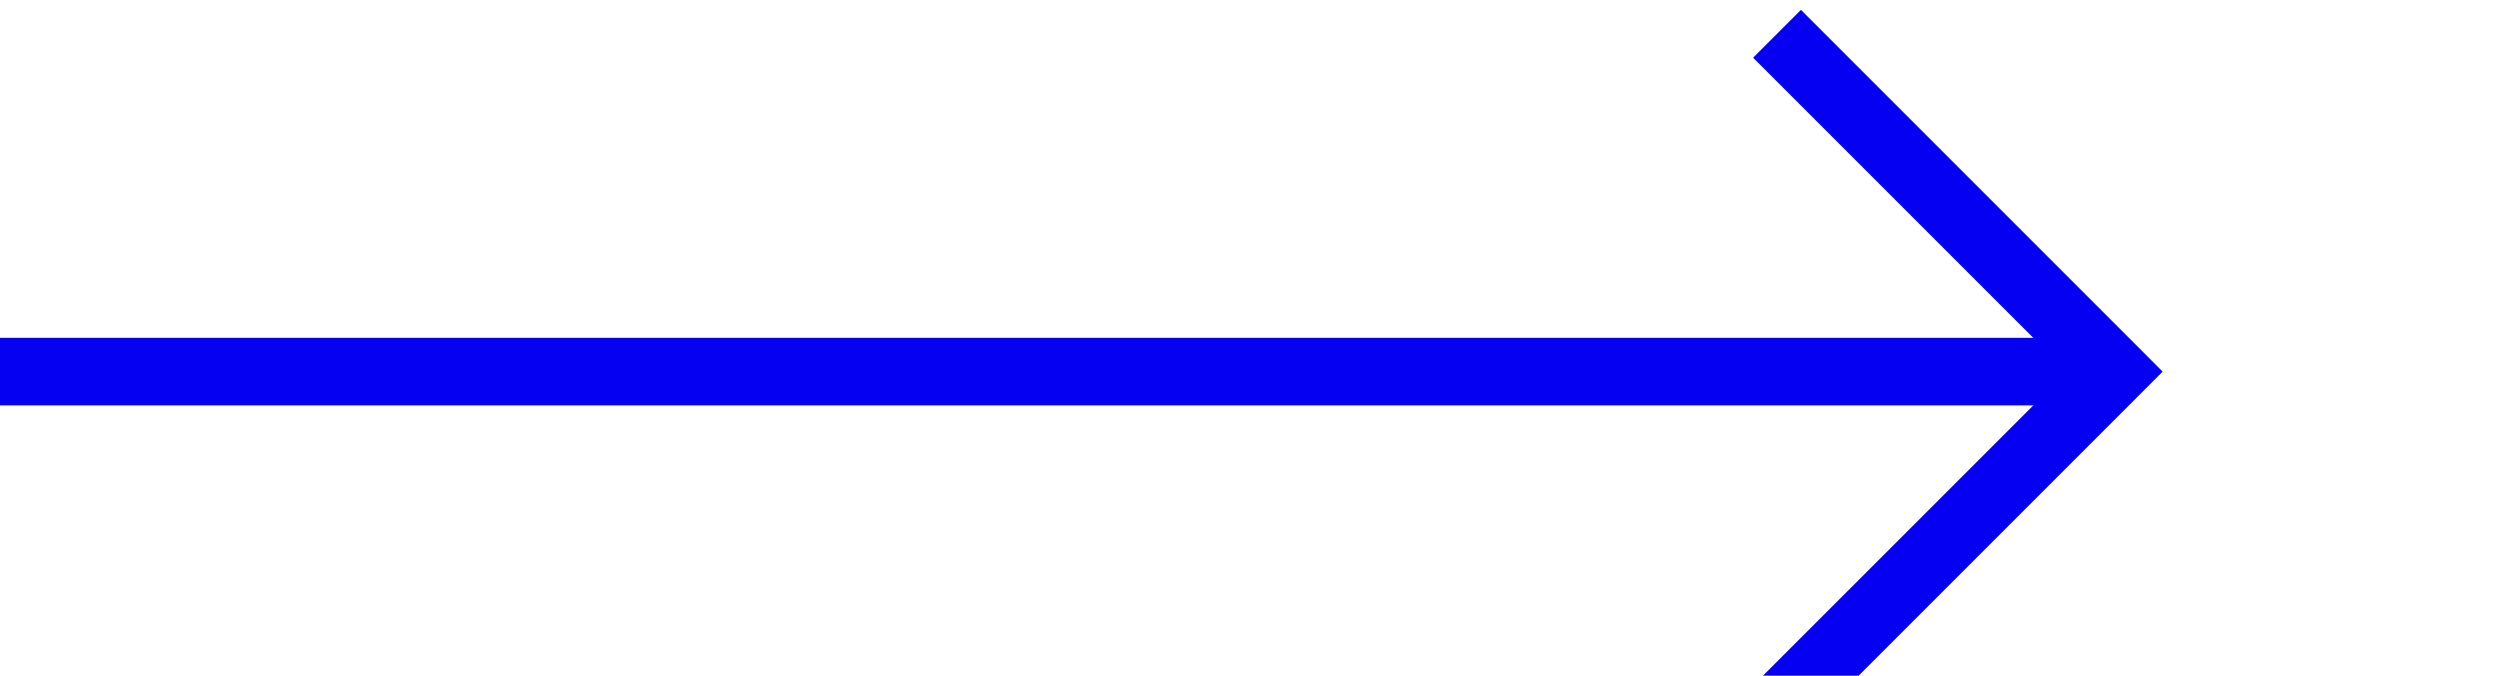 ﻿<?xml version="1.0" encoding="utf-8"?>
<svg version="1.1" xmlns:xlink="http://www.w3.org/1999/xlink" width="37px" height="10px" preserveAspectRatio="xMinYMid meet" viewBox="-1543 4832  37 8" xmlns="http://www.w3.org/2000/svg">
  <path d="M -1543 4836.5  L -1512 4836.5  " stroke-width="1" stroke="#0500f2" fill="none" />
  <path d="M -1517.054 4831.854  L -1512.407 4836.5  L -1517.054 4841.146  L -1516.346 4841.854  L -1511.346 4836.854  L -1510.993 4836.5  L -1511.346 4836.146  L -1516.346 4831.146  L -1517.054 4831.854  Z " fill-rule="nonzero" fill="#0500f2" stroke="none" />
</svg>